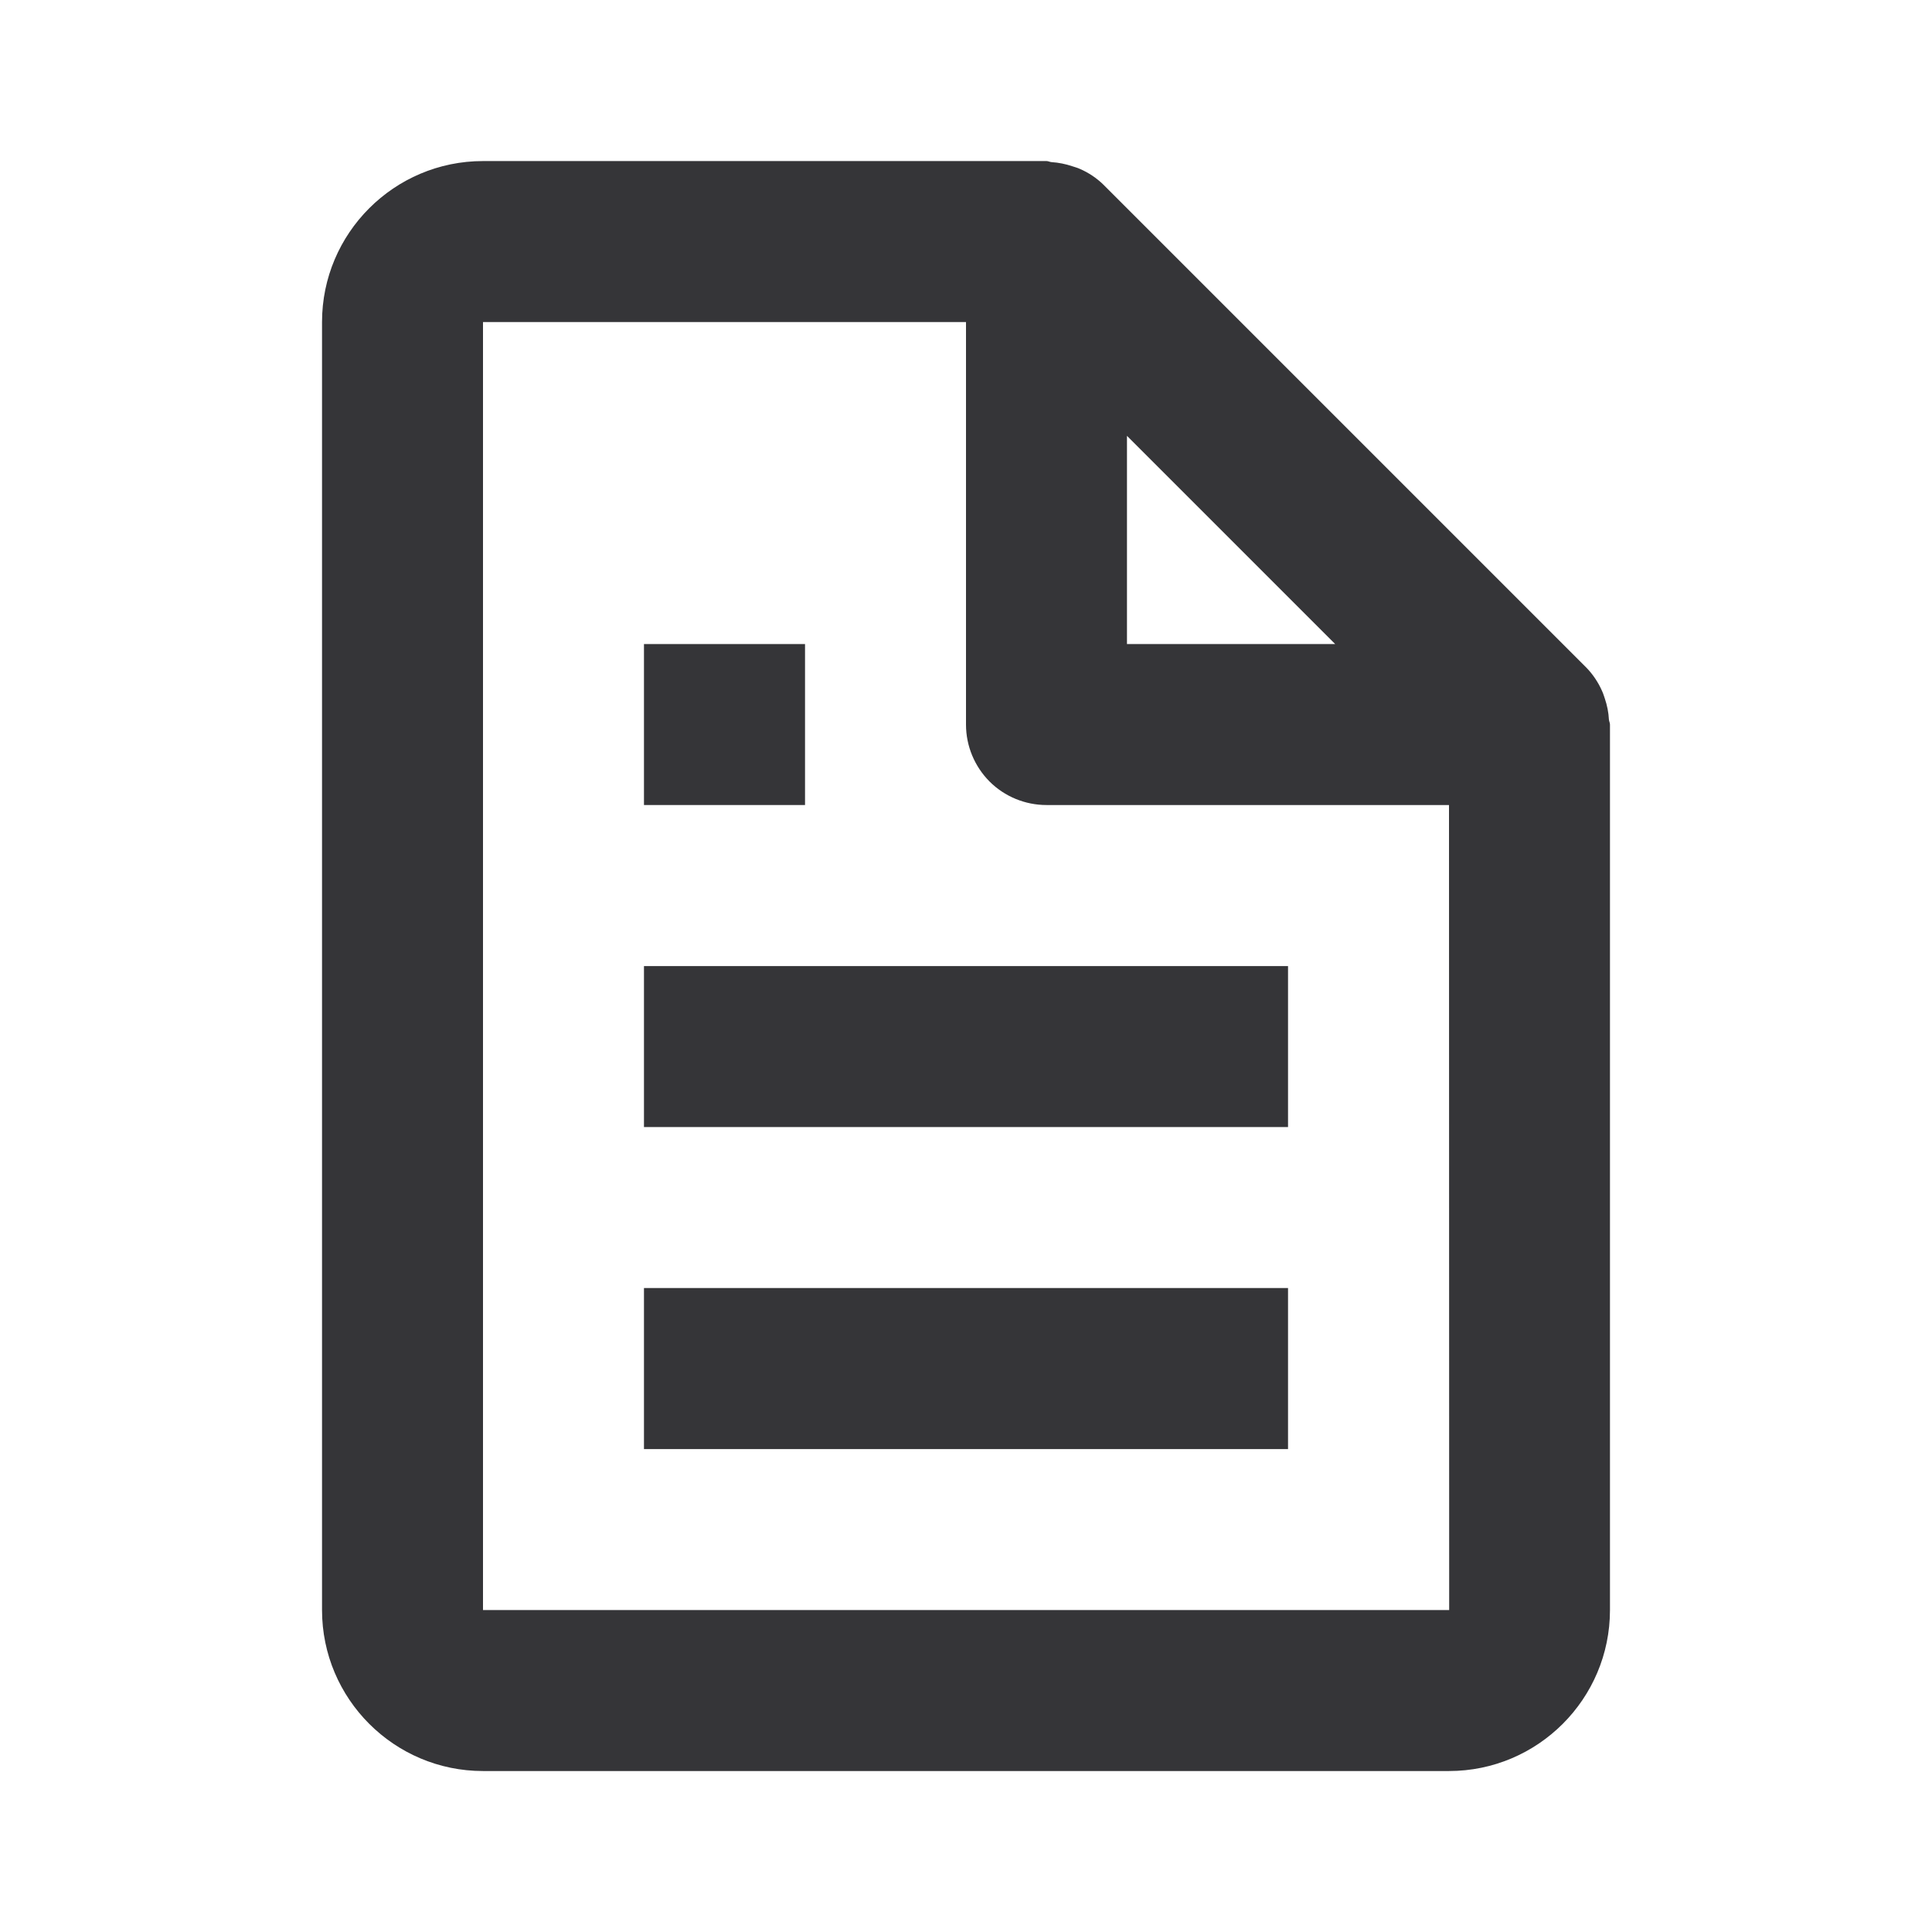 <svg width="22" height="22" viewBox="0 0 22 22" fill="none" xmlns="http://www.w3.org/2000/svg">
<path d="M18.244 7.871C18.201 7.772 18.14 7.681 18.065 7.603L12.565 2.103C12.487 2.027 12.396 1.966 12.296 1.923C12.269 1.91 12.239 1.903 12.21 1.893C12.133 1.867 12.053 1.851 11.973 1.846C11.953 1.844 11.936 1.834 11.917 1.834H5.5C4.489 1.834 3.667 2.656 3.667 3.667V18.334C3.667 19.345 4.489 20.167 5.5 20.167H16.5C17.511 20.167 18.333 19.345 18.333 18.334V8.251C18.333 8.231 18.323 8.214 18.321 8.194C18.317 8.113 18.301 8.033 18.275 7.956C18.265 7.927 18.257 7.899 18.244 7.871ZM15.204 7.334H12.833V4.963L15.204 7.334ZM5.5 18.334V3.667H11V8.251C11 8.494 11.097 8.727 11.268 8.899C11.44 9.071 11.674 9.167 11.917 9.167H16.5L16.502 18.334H5.5Z" fill="#353538"/>
<path d="M7.333 11.001H14.667V12.834H7.333V11.001ZM7.333 14.667H14.667V16.501H7.333V14.667ZM7.333 7.334H9.167V9.167H7.333V7.334Z" fill="#353538"/>
</svg>
